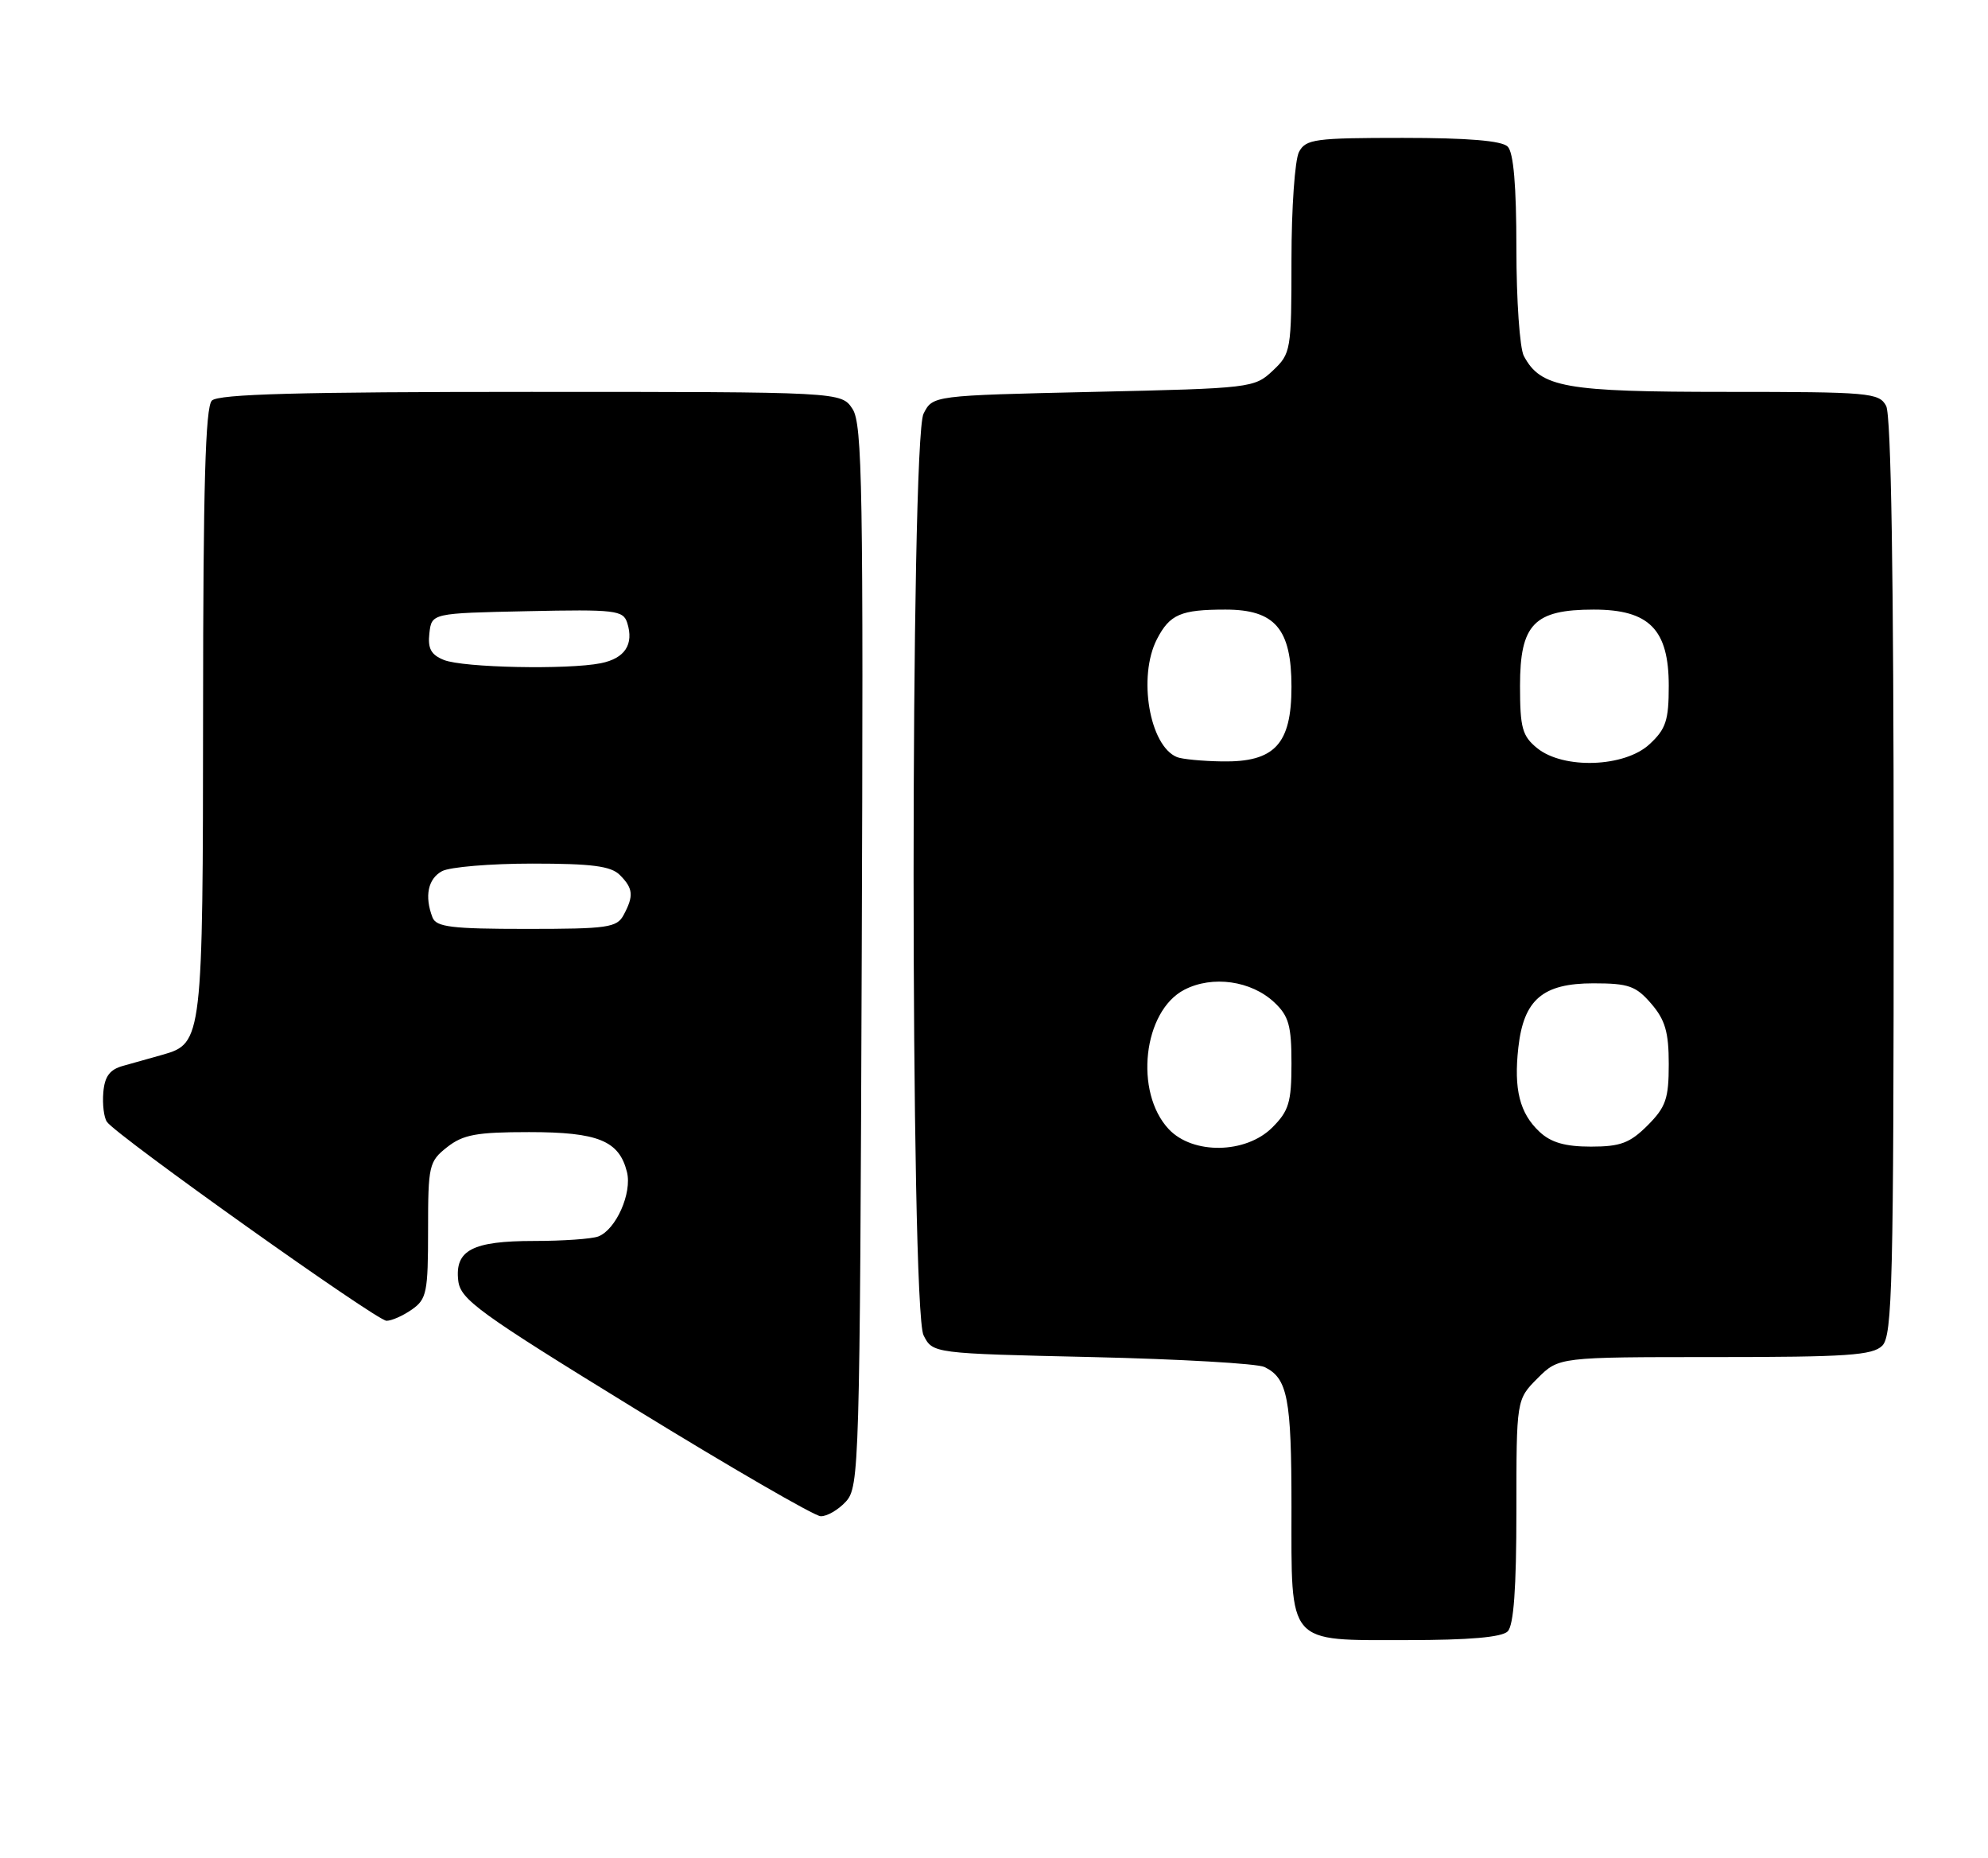 <?xml version="1.0" encoding="UTF-8" standalone="no"?>
<!DOCTYPE svg PUBLIC "-//W3C//DTD SVG 1.1//EN" "http://www.w3.org/Graphics/SVG/1.1/DTD/svg11.dtd" >
<svg xmlns="http://www.w3.org/2000/svg" xmlns:xlink="http://www.w3.org/1999/xlink" version="1.1" viewBox="0 0 274 256">
 <g >
 <path fill="currentColor"
d=" M 207.80 224.80 C 208.63 223.97 209.00 218.85 209.00 208.22 C 209.00 192.85 209.00 192.85 211.92 189.92 C 214.85 187.00 214.85 187.00 236.35 187.00 C 254.57 187.00 258.10 186.76 259.43 185.43 C 260.82 184.03 261.00 176.80 261.00 120.86 C 261.00 79.35 260.65 57.21 259.96 55.93 C 258.99 54.12 257.67 54.00 237.92 54.00 C 215.67 54.00 212.36 53.41 210.03 49.06 C 209.46 48.00 209.00 41.34 209.00 34.27 C 209.00 25.59 208.61 21.01 207.80 20.20 C 206.99 19.39 202.32 19.00 193.34 19.00 C 181.24 19.00 179.98 19.17 179.04 20.93 C 178.47 22.00 178.00 28.67 178.00 35.76 C 178.00 48.32 177.93 48.71 175.42 51.08 C 172.89 53.46 172.44 53.51 150.70 54.00 C 128.56 54.50 128.56 54.50 127.29 57.00 C 125.46 60.63 125.46 180.37 127.29 184.00 C 128.56 186.50 128.56 186.50 150.53 187.00 C 162.61 187.28 173.30 187.89 174.28 188.37 C 177.47 189.92 178.00 192.66 178.00 207.61 C 178.00 226.85 177.26 226.00 193.95 226.00 C 202.46 226.00 206.99 225.61 207.80 224.80 Z  M 116.60 206.90 C 118.43 204.87 118.51 201.97 118.77 131.75 C 119.01 67.32 118.86 58.43 117.50 56.35 C 115.95 54.00 115.95 54.00 73.18 54.00 C 41.24 54.00 30.10 54.30 29.20 55.20 C 28.31 56.09 28.00 66.98 27.99 97.95 C 27.97 143.11 27.89 143.77 22.48 145.32 C 20.84 145.79 18.38 146.48 17.00 146.86 C 15.14 147.36 14.43 148.30 14.24 150.52 C 14.10 152.16 14.32 153.99 14.74 154.59 C 16.06 156.49 51.93 182.00 53.27 182.00 C 53.98 182.00 55.56 181.30 56.78 180.44 C 58.81 179.02 59.00 178.07 59.00 169.52 C 59.00 160.58 59.12 160.05 61.63 158.07 C 63.84 156.34 65.68 156.00 72.91 156.00 C 82.43 156.00 85.33 157.18 86.41 161.49 C 87.14 164.40 84.90 169.44 82.46 170.38 C 81.56 170.72 77.58 171.00 73.61 171.00 C 65.10 171.00 62.67 172.27 63.16 176.48 C 63.47 179.07 65.94 180.87 87.50 194.11 C 100.70 202.22 112.22 208.88 113.10 208.93 C 113.97 208.97 115.55 208.05 116.60 206.90 Z  M 161.09 155.60 C 156.30 150.50 157.55 139.32 163.24 136.38 C 167.11 134.38 172.45 135.13 175.64 138.13 C 177.63 140.00 178.00 141.33 178.00 146.54 C 178.00 151.89 177.64 153.08 175.36 155.36 C 171.72 159.00 164.41 159.12 161.09 155.60 Z  M 212.20 155.97 C 209.45 153.41 208.62 150.10 209.27 144.33 C 210.01 137.74 212.63 135.50 219.61 135.50 C 224.47 135.50 225.48 135.86 227.59 138.31 C 229.51 140.54 230.00 142.24 230.00 146.63 C 230.00 151.40 229.60 152.55 227.08 155.08 C 224.64 157.51 223.34 158.00 219.27 158.00 C 215.74 158.00 213.77 157.44 212.20 155.97 Z  M 162.23 104.33 C 158.43 102.80 156.80 93.23 159.46 88.07 C 161.23 84.65 162.74 84.00 168.91 84.00 C 175.73 84.00 178.00 86.65 178.00 94.64 C 178.00 102.55 175.68 105.04 168.44 104.92 C 165.72 104.88 162.93 104.61 162.23 104.33 Z  M 211.86 103.09 C 209.81 101.42 209.50 100.31 209.50 94.50 C 209.50 86.00 211.44 84.00 219.66 84.00 C 227.31 84.00 230.00 86.73 230.00 94.50 C 230.00 99.27 229.61 100.46 227.35 102.55 C 223.91 105.74 215.49 106.03 211.86 103.09 Z  M 59.61 126.42 C 58.48 123.49 58.99 121.08 60.93 120.04 C 62.00 119.47 67.59 119.00 73.36 119.00 C 81.57 119.00 84.20 119.34 85.43 120.57 C 87.27 122.41 87.37 123.44 85.96 126.07 C 85.03 127.82 83.77 128.00 72.57 128.00 C 62.23 128.00 60.12 127.74 59.61 126.42 Z  M 61.18 90.94 C 59.41 90.23 58.94 89.37 59.18 87.26 C 59.50 84.50 59.50 84.50 72.67 84.22 C 84.84 83.96 85.89 84.09 86.45 85.83 C 87.39 88.80 86.13 90.72 82.81 91.39 C 78.24 92.30 63.83 92.01 61.18 90.94 Z "/>
</g>
</svg>